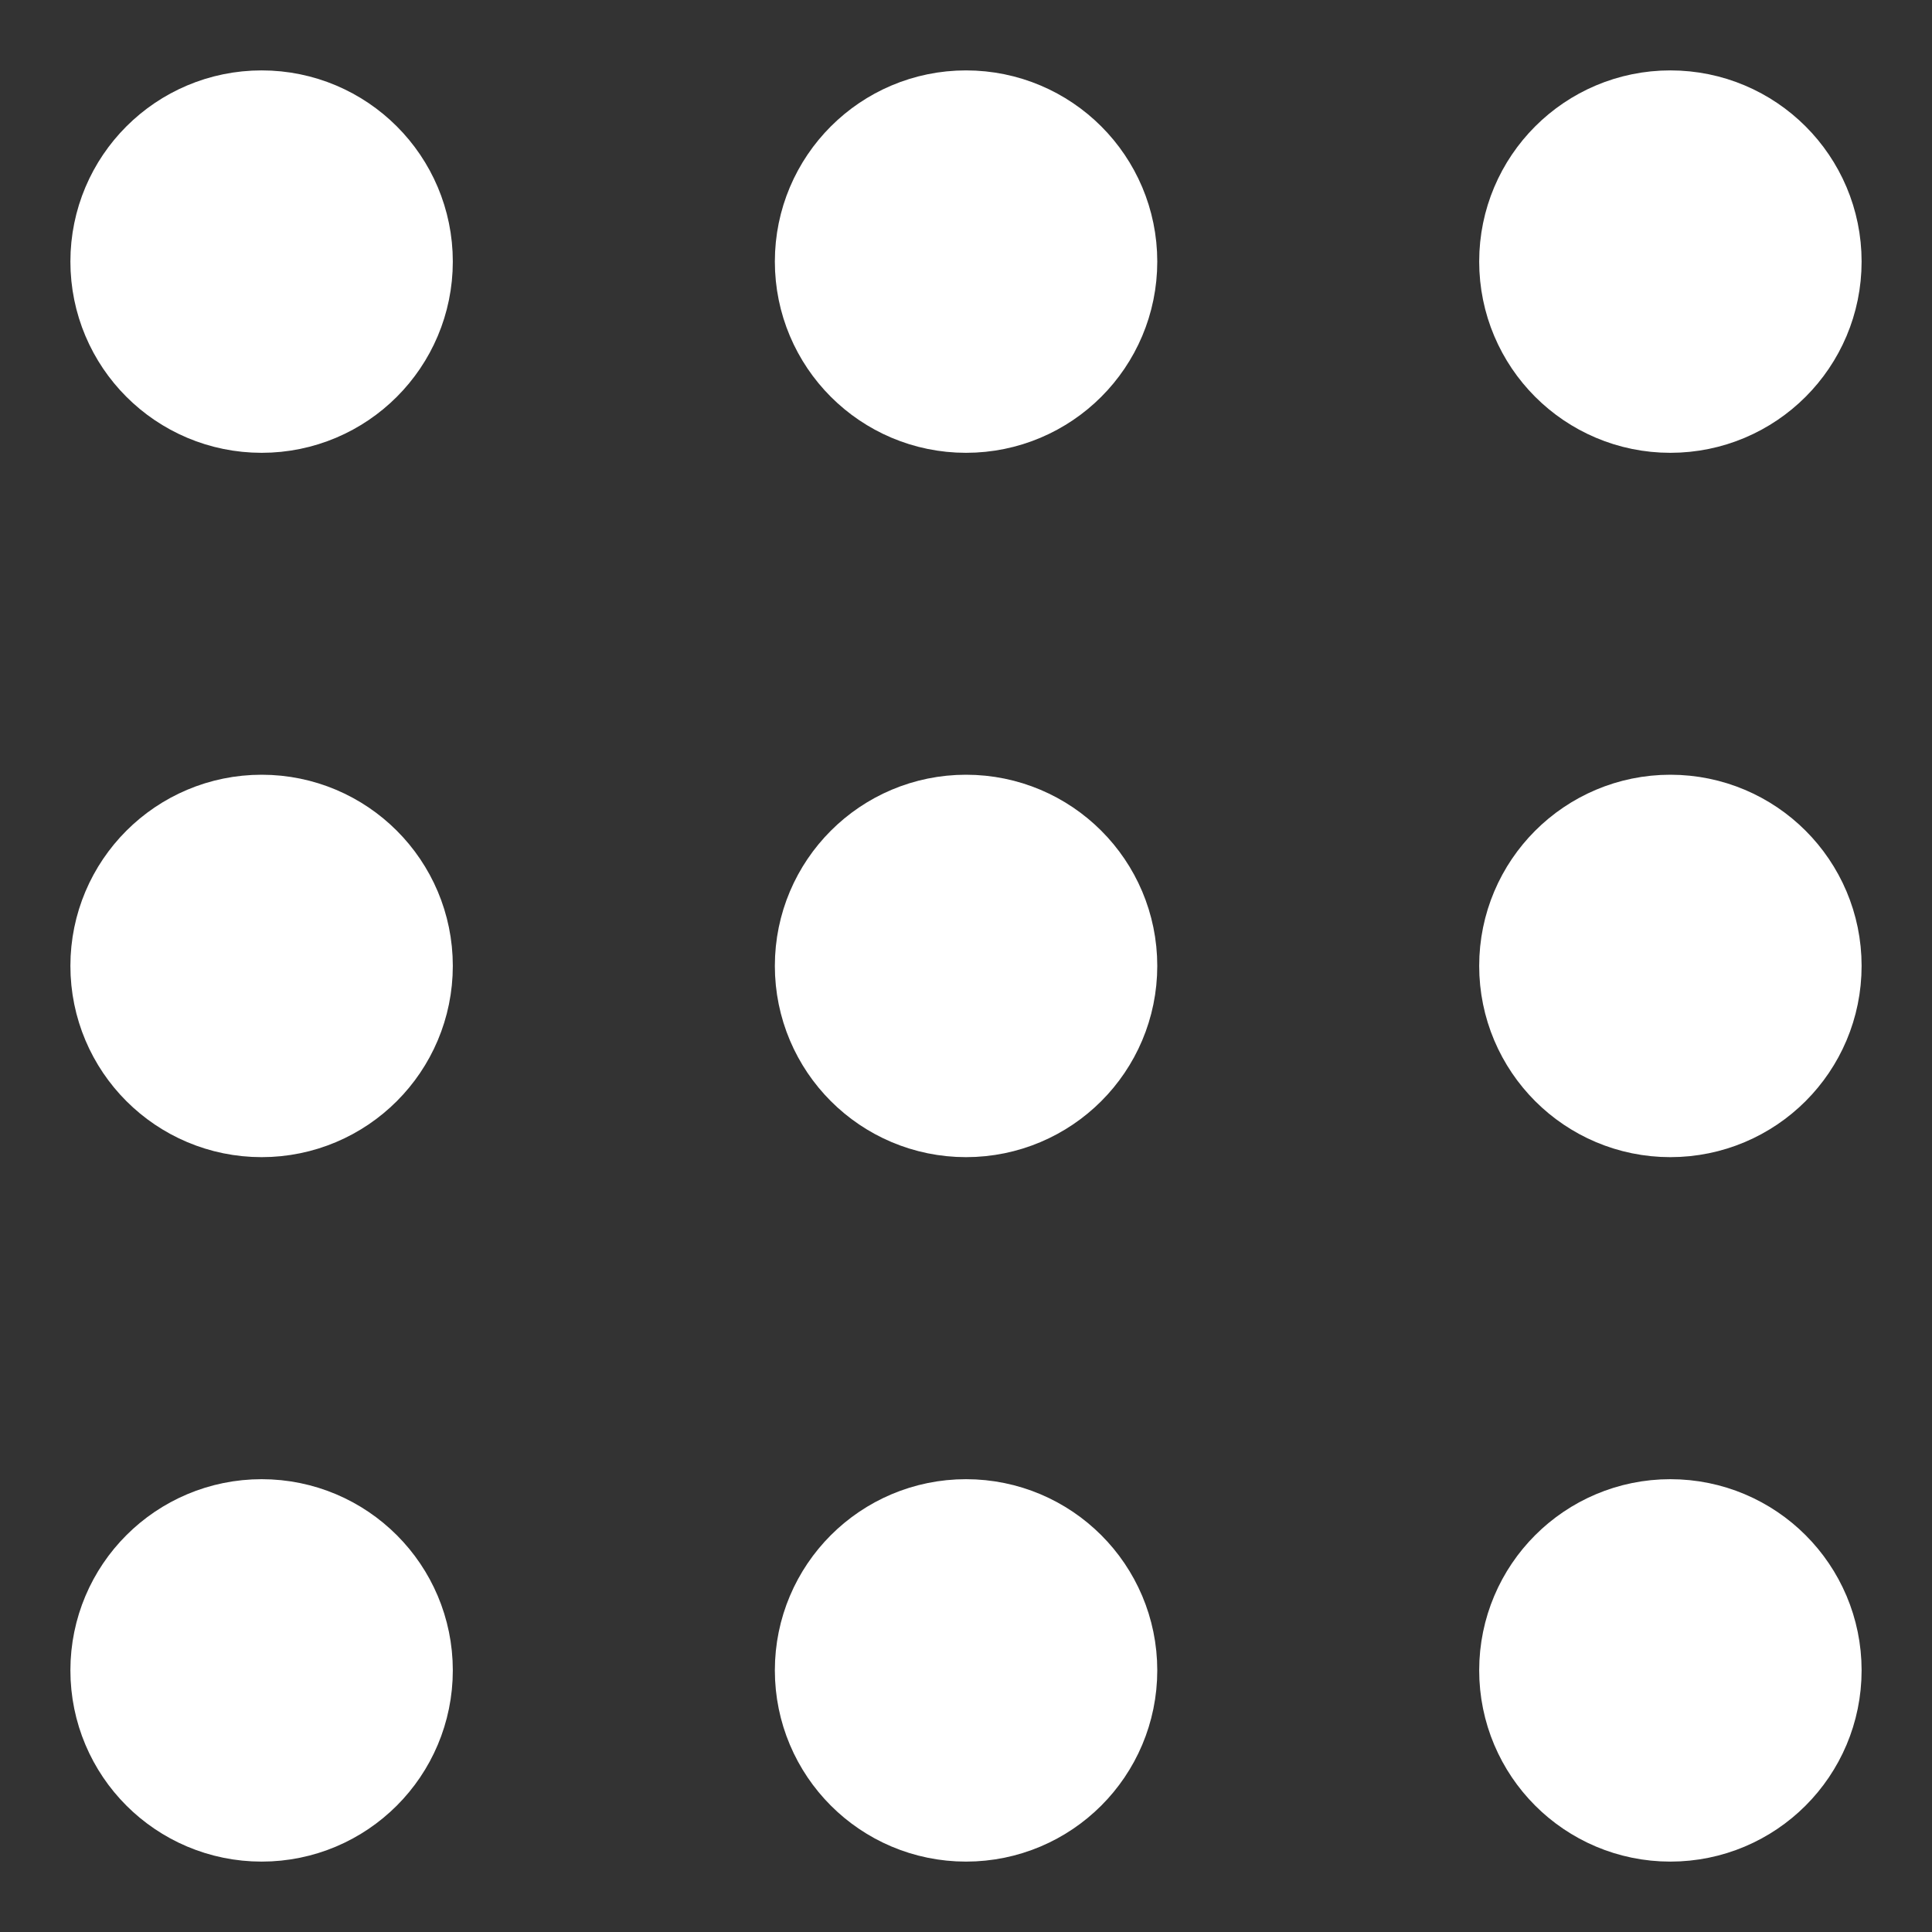 <svg width="16" height="16" viewBox="0 0 16 16" fill="none" xmlns="http://www.w3.org/2000/svg">
<rect x="0" y="0" width="16" height="16" fill="#333333" stroke="none"/>
<path fill-rule="evenodd" clip-rule="evenodd" d="M2.167 8.833C1.706 8.833 1.333 8.46 1.333 7.999C1.333 7.539 1.706 7.166 2.167 7.166C2.627 7.166 3 7.539 3 7.999C3 8.46 2.627 8.833 2.167 8.833Z" fill="white" stroke="white" stroke-width="1.5" stroke-linecap="round" stroke-linejoin="round"/>
<path fill-rule="evenodd" clip-rule="evenodd" d="M8 8.833C7.54 8.833 7.167 8.46 7.167 7.999C7.167 7.539 7.54 7.166 8 7.166C8.461 7.166 8.834 7.539 8.834 7.999C8.834 8.46 8.461 8.833 8 8.833Z" fill="white" stroke="white" stroke-width="1.5" stroke-linecap="round" stroke-linejoin="round"/>
<path fill-rule="evenodd" clip-rule="evenodd" d="M13.833 8.833C13.373 8.833 13 8.46 13 7.999C13 7.539 13.373 7.166 13.833 7.166C14.294 7.166 14.667 7.539 14.667 7.999C14.667 8.46 14.294 8.833 13.833 8.833Z" fill="white" stroke="white" stroke-width="1.5" stroke-linecap="round" stroke-linejoin="round"/>
<path fill-rule="evenodd" clip-rule="evenodd" d="M2.167 14.667C1.706 14.667 1.333 14.294 1.333 13.833C1.333 13.373 1.706 13 2.167 13C2.627 13 3 13.373 3 13.833C3 14.294 2.627 14.667 2.167 14.667Z" fill="white" stroke="white" stroke-width="1.5" stroke-linecap="round" stroke-linejoin="round"/>
<path fill-rule="evenodd" clip-rule="evenodd" d="M8 14.667C7.54 14.667 7.167 14.294 7.167 13.833C7.167 13.373 7.54 13 8 13C8.461 13 8.834 13.373 8.834 13.833C8.834 14.294 8.461 14.667 8 14.667Z" fill="white" stroke="white" stroke-width="1.5" stroke-linecap="round" stroke-linejoin="round"/>
<path fill-rule="evenodd" clip-rule="evenodd" d="M13.833 14.667C13.373 14.667 13 14.294 13 13.833C13 13.373 13.373 13 13.833 13C14.294 13 14.667 13.373 14.667 13.833C14.667 14.294 14.294 14.667 13.833 14.667Z" fill="white" stroke="white" stroke-width="1.5" stroke-linecap="round" stroke-linejoin="round"/>
<path fill-rule="evenodd" clip-rule="evenodd" d="M2.167 3C1.706 3 1.333 2.627 1.333 2.166C1.333 1.706 1.706 1.333 2.167 1.333C2.627 1.333 3 1.706 3 2.166C3 2.627 2.627 3 2.167 3Z" fill="white" stroke="white" stroke-width="1.5" stroke-linecap="round" stroke-linejoin="round"/>
<path fill-rule="evenodd" clip-rule="evenodd" d="M8 3C7.54 3 7.167 2.627 7.167 2.166C7.167 1.706 7.54 1.333 8 1.333C8.461 1.333 8.834 1.706 8.834 2.166C8.834 2.627 8.461 3 8 3Z" fill="white" stroke="white" stroke-width="1.5" stroke-linecap="round" stroke-linejoin="round"/>
<path fill-rule="evenodd" clip-rule="evenodd" d="M13.833 3C13.373 3 13 2.627 13 2.166C13 1.706 13.373 1.333 13.833 1.333C14.294 1.333 14.667 1.706 14.667 2.166C14.667 2.627 14.294 3 13.833 3Z" fill="white" stroke="white" stroke-width="1.5" stroke-linecap="round" stroke-linejoin="round"/>
</svg>
